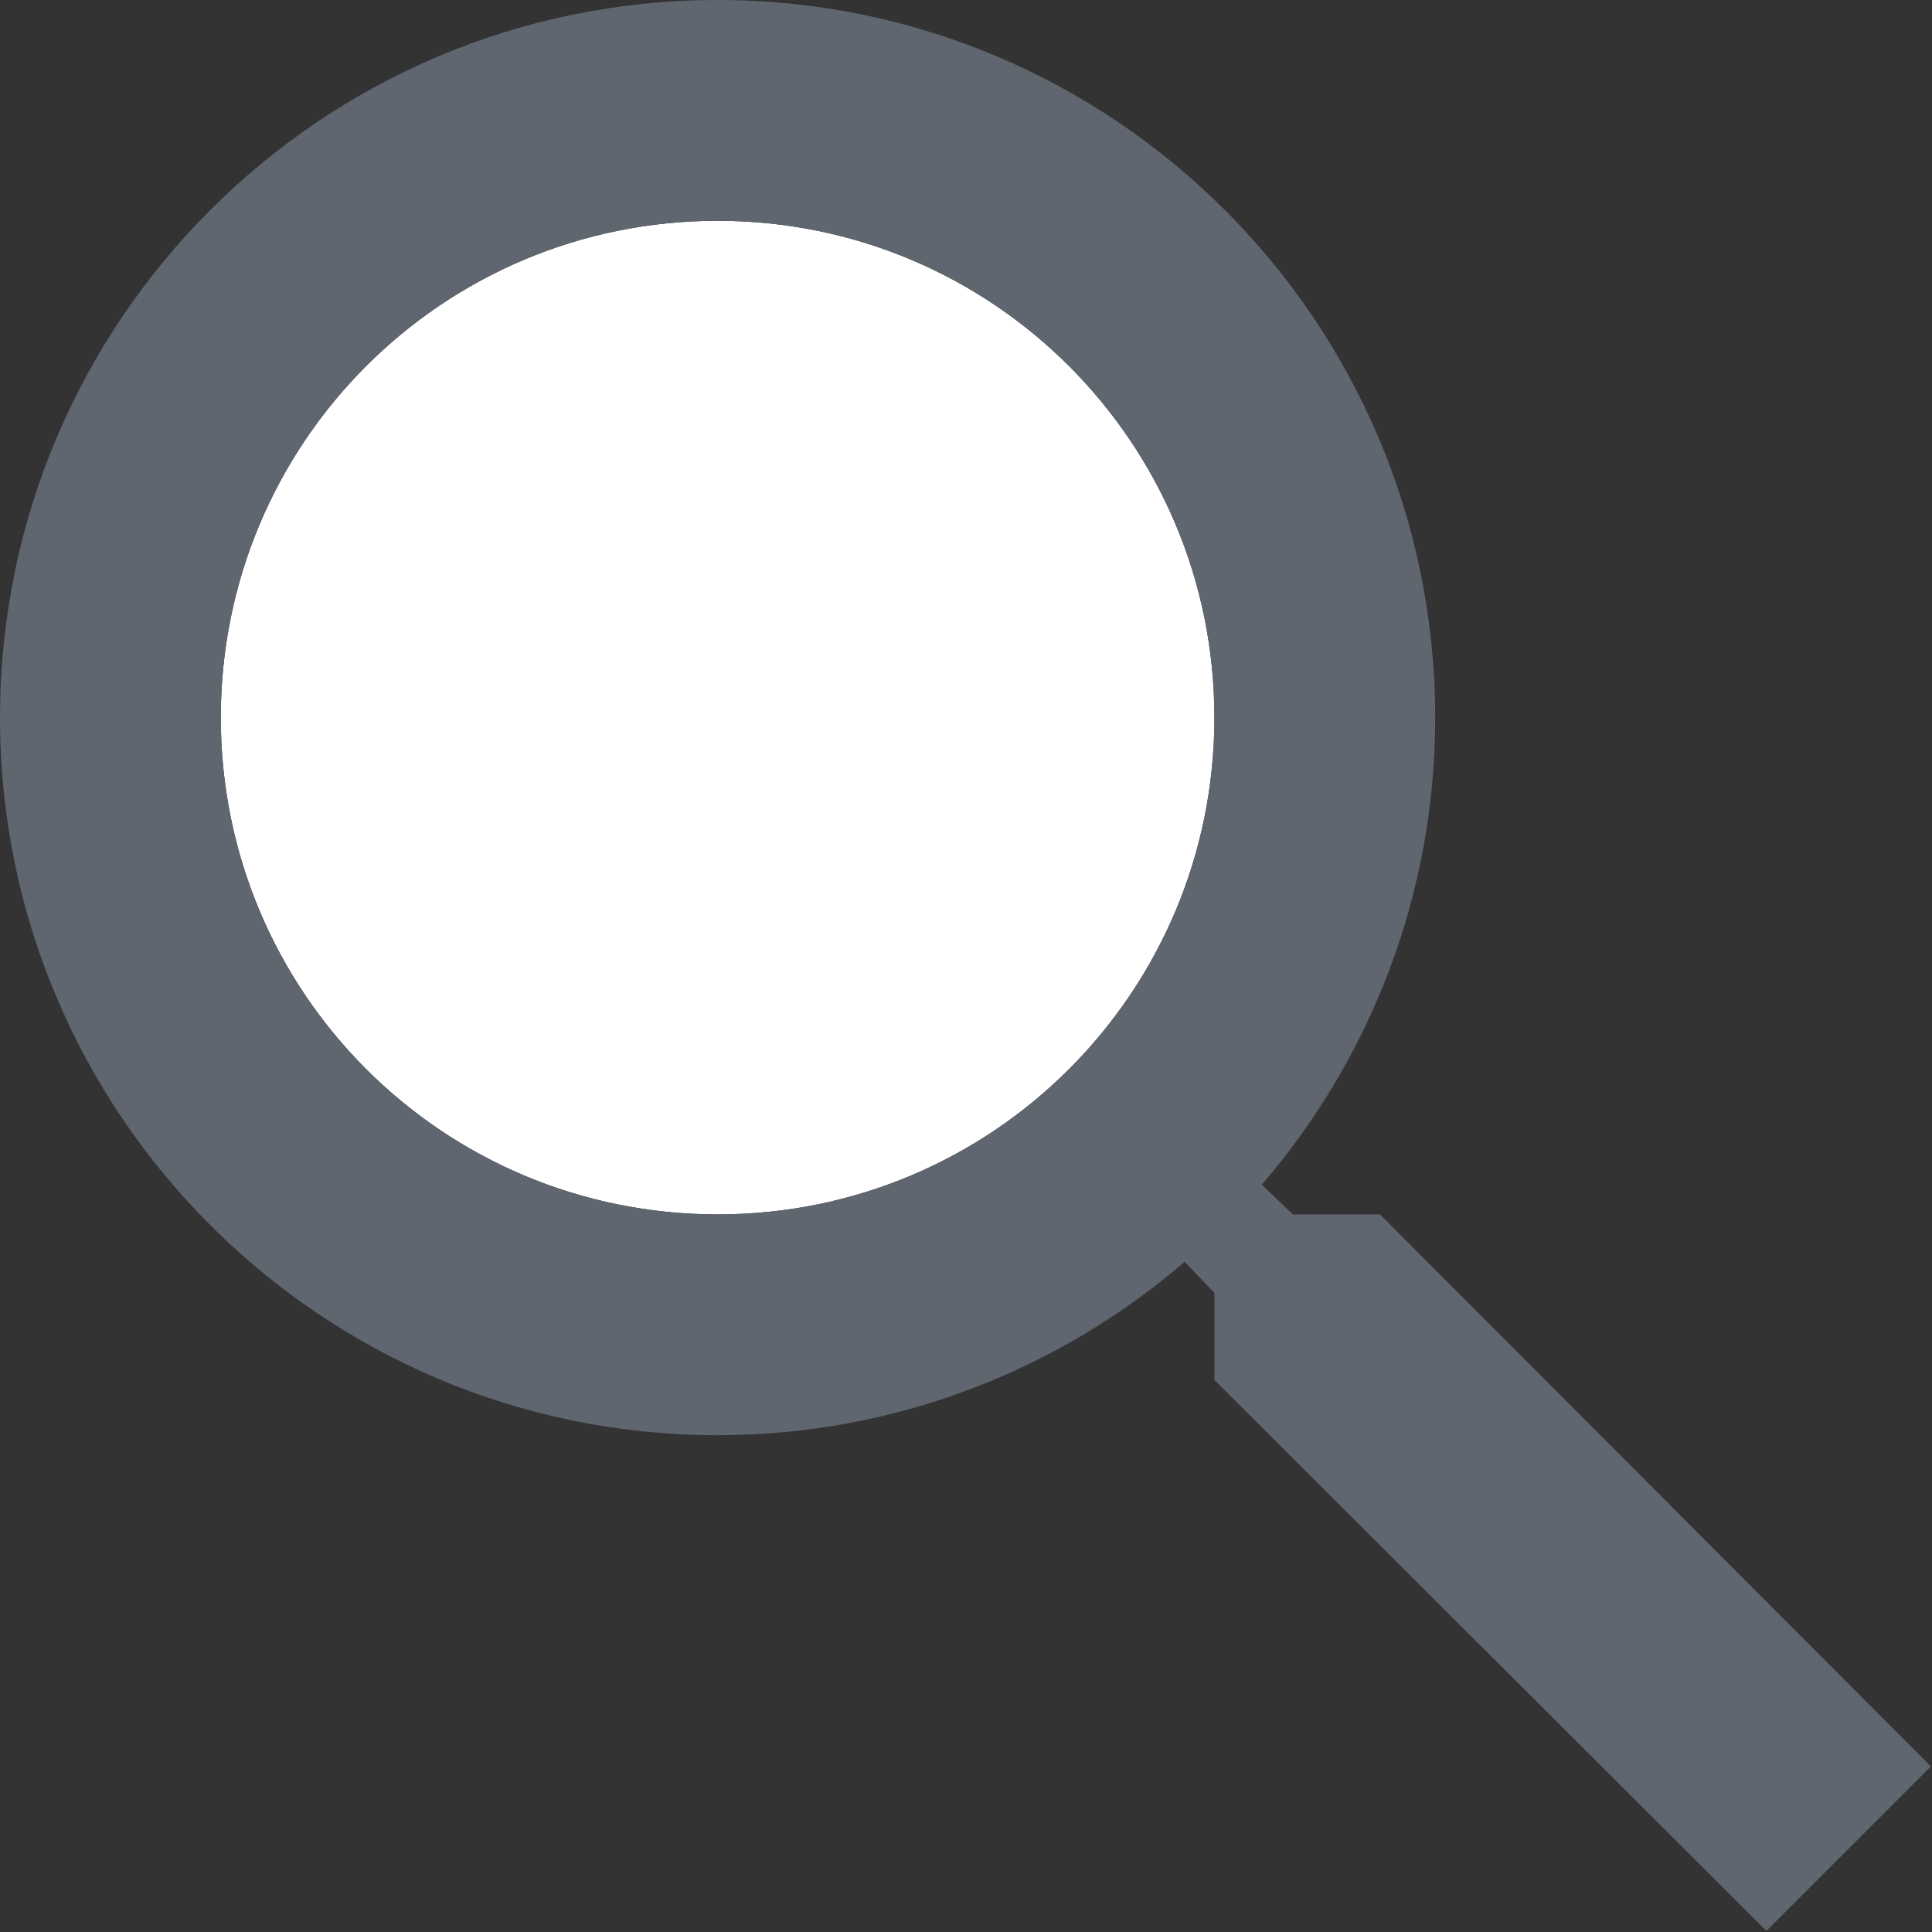 <?xml version="1.0" encoding="UTF-8"?>
<svg width="35px" height="35px" viewBox="0 0 35 35" version="1.1" xmlns="http://www.w3.org/2000/svg" xmlns:xlink="http://www.w3.org/1999/xlink">
    <rect x="0" y="0" width="35" height="35" fill="#333333" stroke="none"/>
    <!-- Generator: Sketch 50.2 (55047) - http://www.bohemiancoding.com/sketch -->
    <title>icn/seo</title>
    <desc>Created with Sketch.</desc>
    <defs></defs>
    <g id="Page-1" stroke="none" stroke-width="1" fill="none" fill-rule="evenodd">
        <g id="checklist" transform="translate(-700, -555)">
            <g id="Group-13" transform="translate(659, 518)">
                <g id="Group-9" transform="translate(4, 0)">
                    <g id="icn/seo" transform="translate(31, 31)">
                        <g>
                            <g id="Bounding_Boxes">
                                <polygon id="Shape" points="0 0 48 0 48 48 0 48"></polygon>
                            </g>
                            <g id="seo__icn" transform="translate(6, 6)">
                                <path d="M13,22 C8.02,22 4,17.98 4,13 C4,8.02 8.02,4 13,4 C17.98,4 22,8.02 22,13 C22,17.98 17.98,22 13,22 Z" id="Path" fill="#FFFFFF"></path>
                                <path d="M25,22 L23.42,22 L22.86,21.46 C24.82,19.18 26,16.22 26,13 C26,5.82 20.18,0 13,0 C5.82,0 0,5.82 0,13 C0,20.18 5.82,26 13,26 C16.22,26 19.18,24.82 21.46,22.86 L22,23.42 L22,25 L32,34.98 L34.98,32 L25,22 Z M13,22 C8.02,22 4,17.98 4,13 C4,8.02 8.02,4 13,4 C17.98,4 22,8.02 22,13 C22,17.98 17.98,22 13,22 Z" id="Shape" fill="#5F666F" fill-rule="nonzero"></path>
                            </g>
                        </g>
                    </g>
                </g>
            </g>
        </g>
    </g>
</svg>